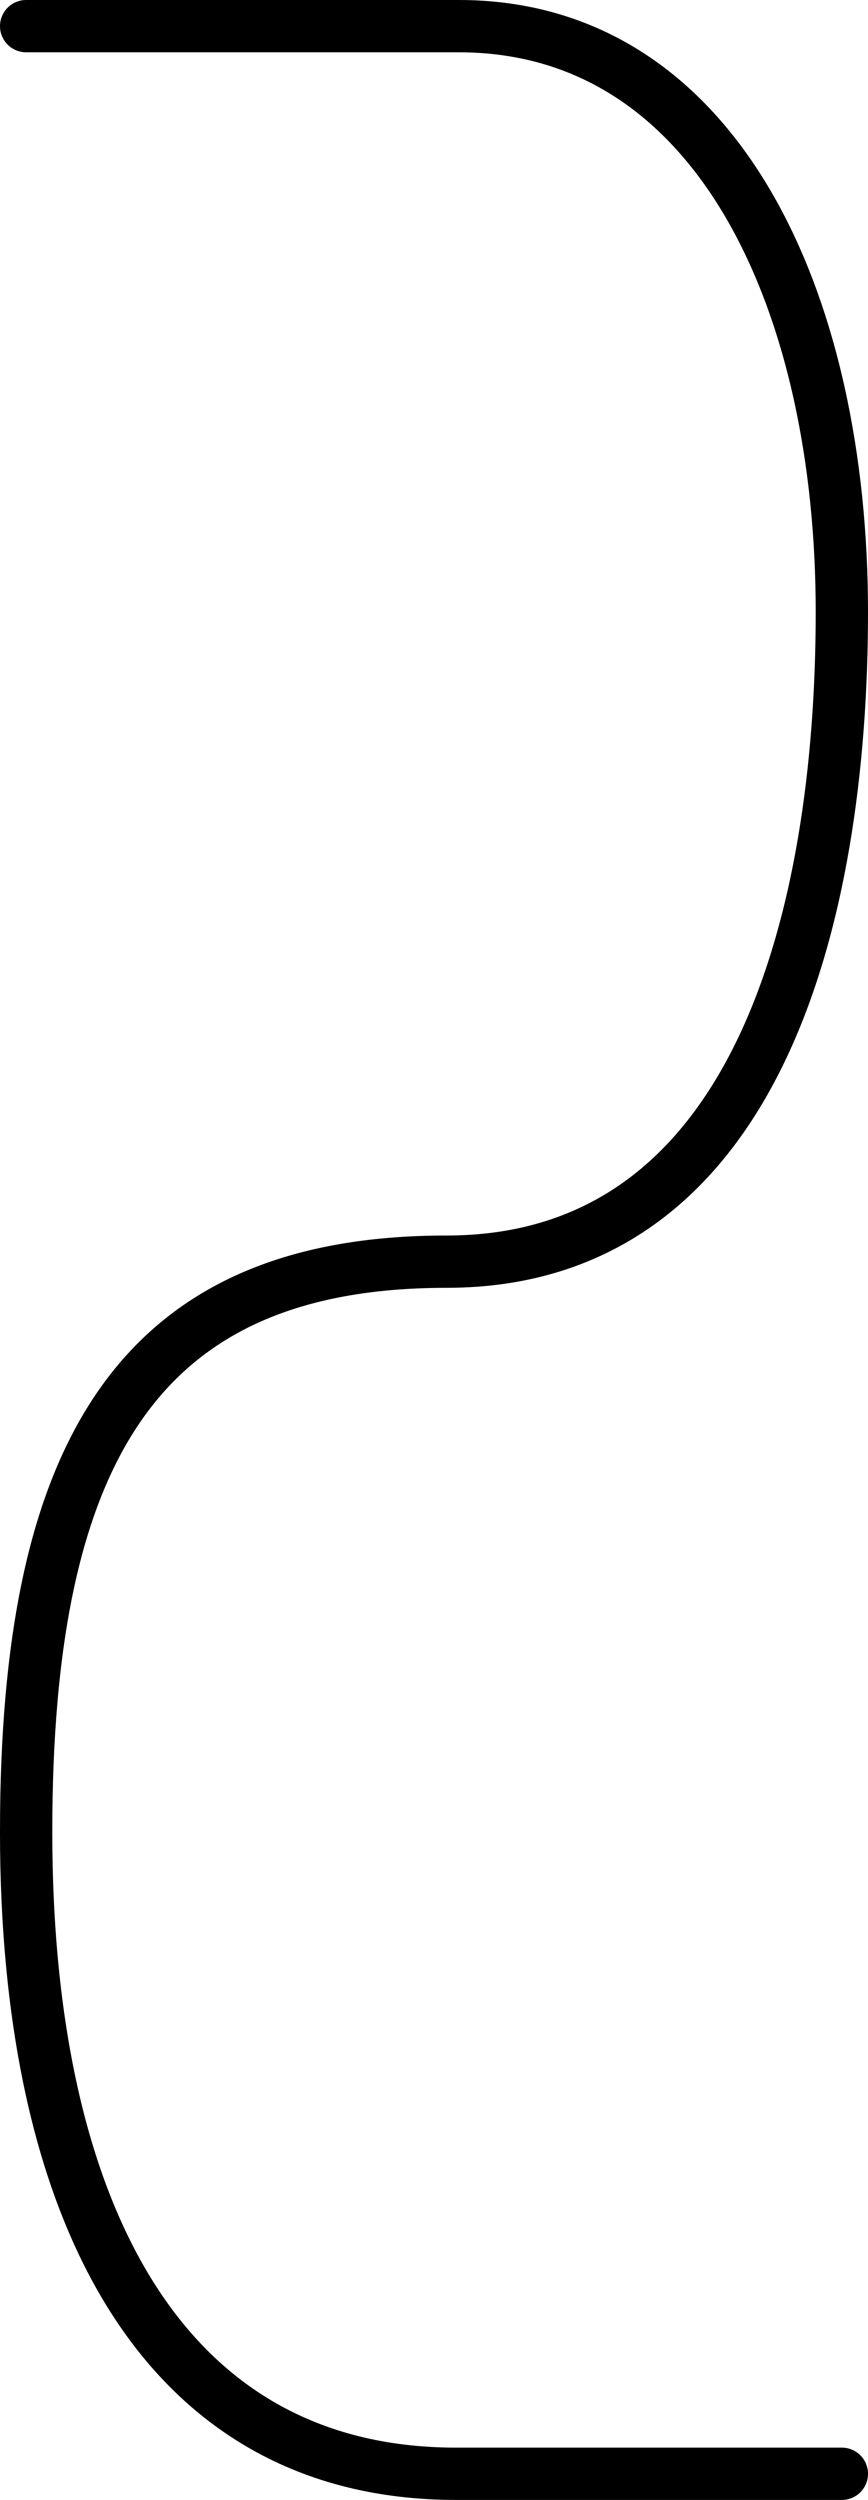 <svg width="830" height="2390" viewBox="0 0 830 2390" fill="none" xmlns="http://www.w3.org/2000/svg">
    <path d="M25 25C256.001 25 189.362 25 438.681 25C688 25 805 291.749 805 584.874C805 878 723.5 1206.19 427 1206.19C130.5 1206.19 25 1390.5 25 1751.35C25 2112.21 153.5 2365 436.09 2365C718.68 2365 598.23 2365 805 2365"
          stroke="black" stroke-width="50" stroke-linecap="round" stroke-linejoin="round"/>
</svg>
